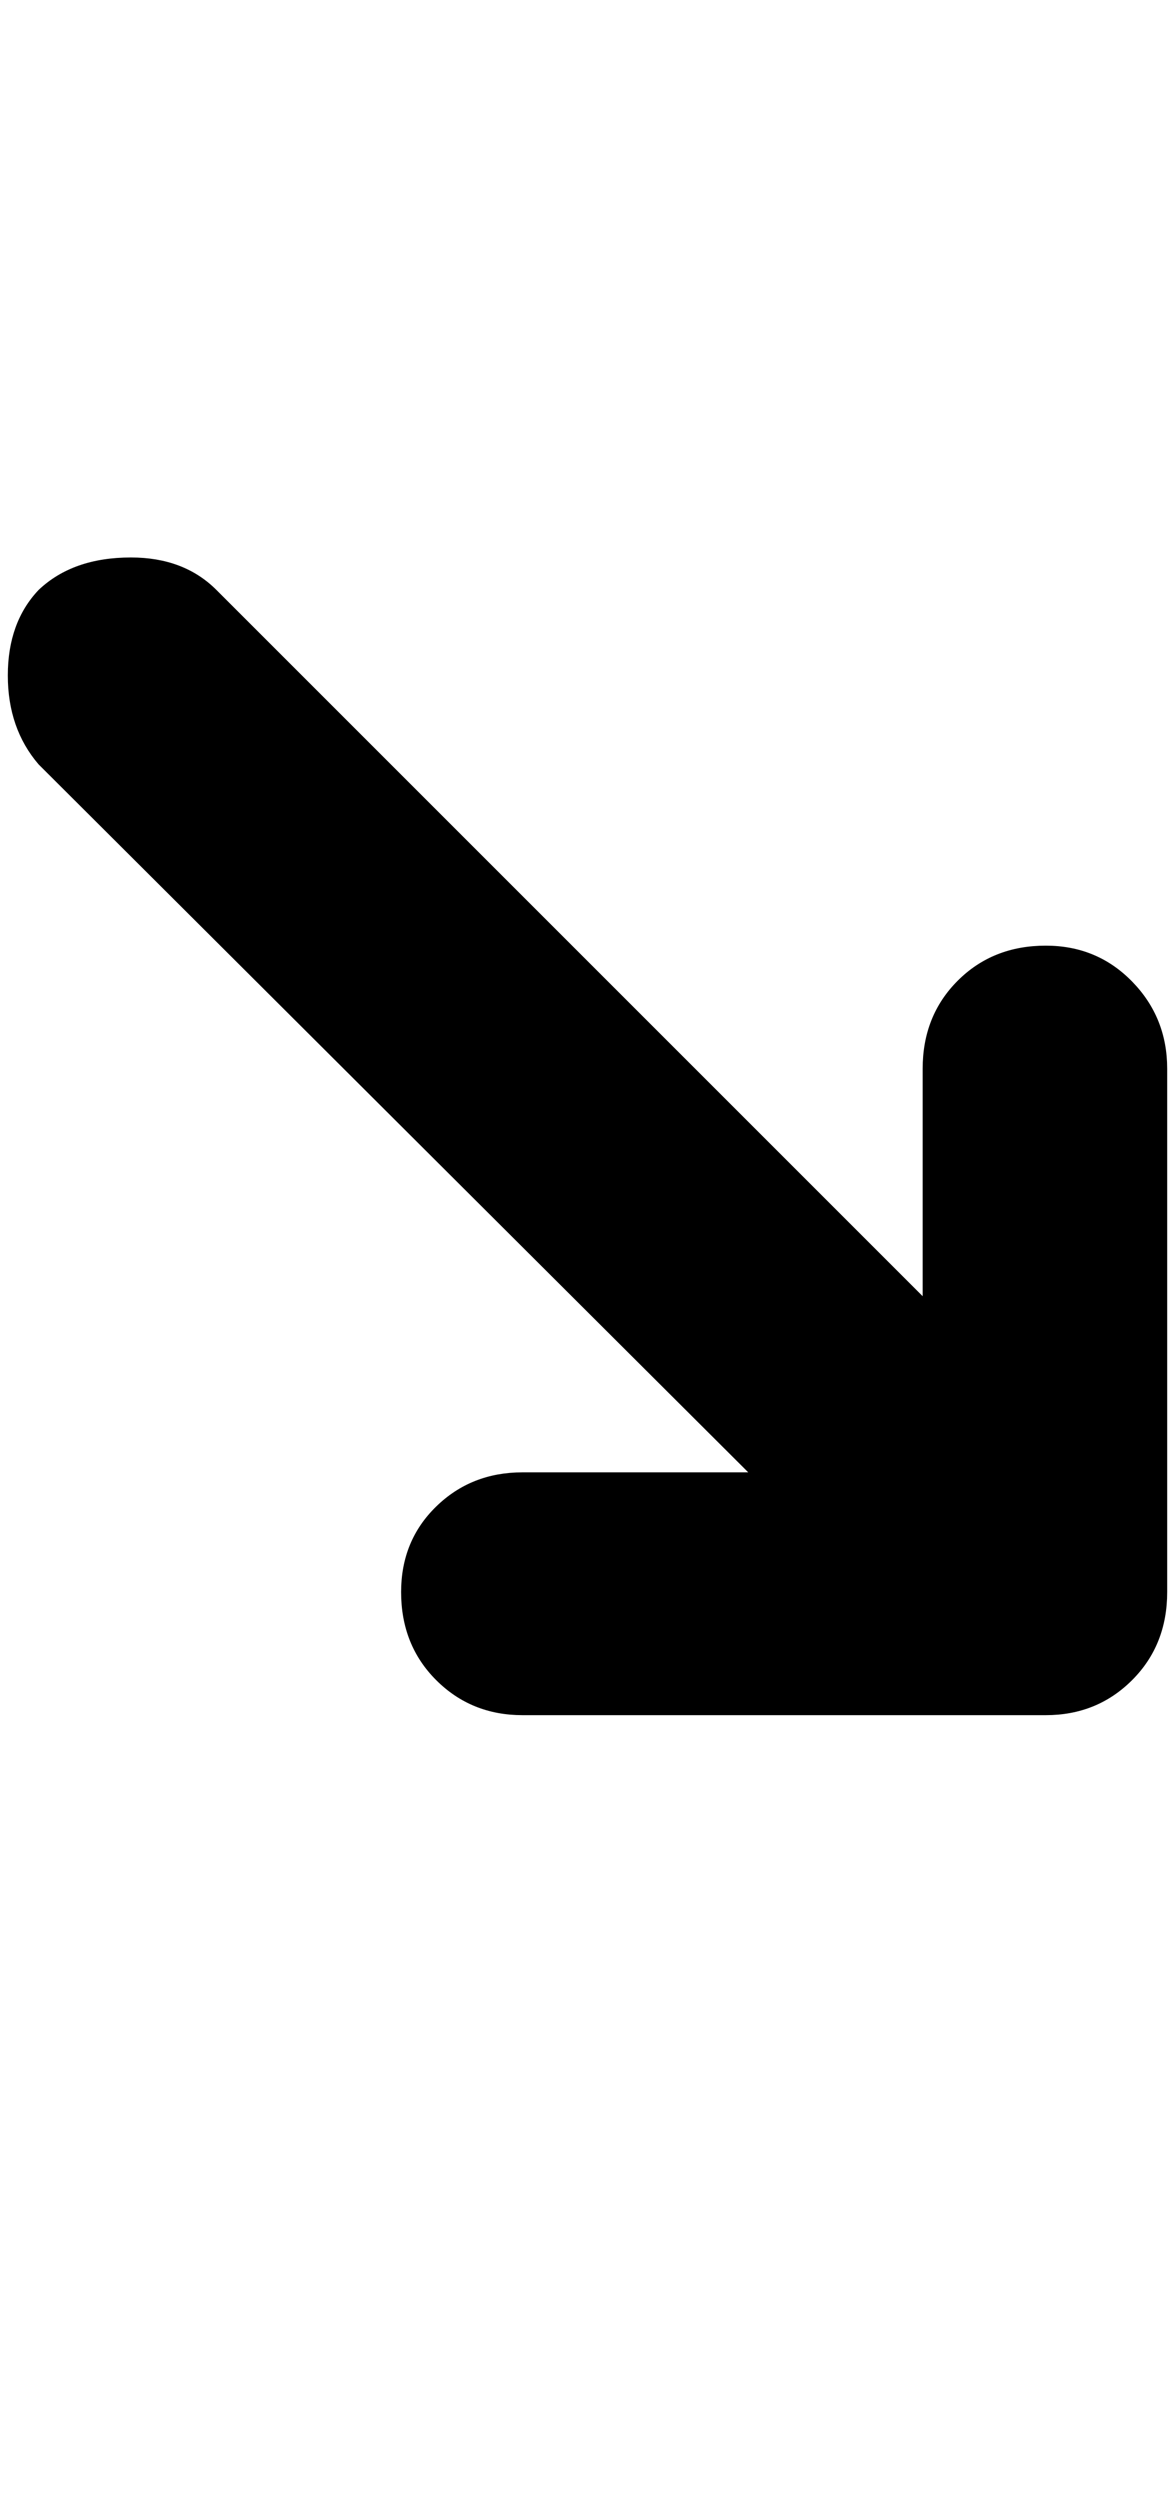 <svg xmlns="http://www.w3.org/2000/svg" xmlns:xlink="http://www.w3.org/1999/xlink" width="0.47em" height="1em" style="-ms-transform: rotate(360deg); -webkit-transform: rotate(360deg); transform: rotate(360deg);" preserveAspectRatio="xMidYMid meet" viewBox="0 0 678 1462"><path d="M0 395q0-31 18-50 20-19 54-19 31 0 50 19l413 413V625q0-31 20.5-51.5T607 553q30 0 50.5 21t20.5 51v306q0 31-20.5 51.5T607 1003H301q-30 0-50.5-20.5T230 931q0-30 20.5-50t50.5-20h132L18 447Q0 426 0 395z" fill="black"/></svg>